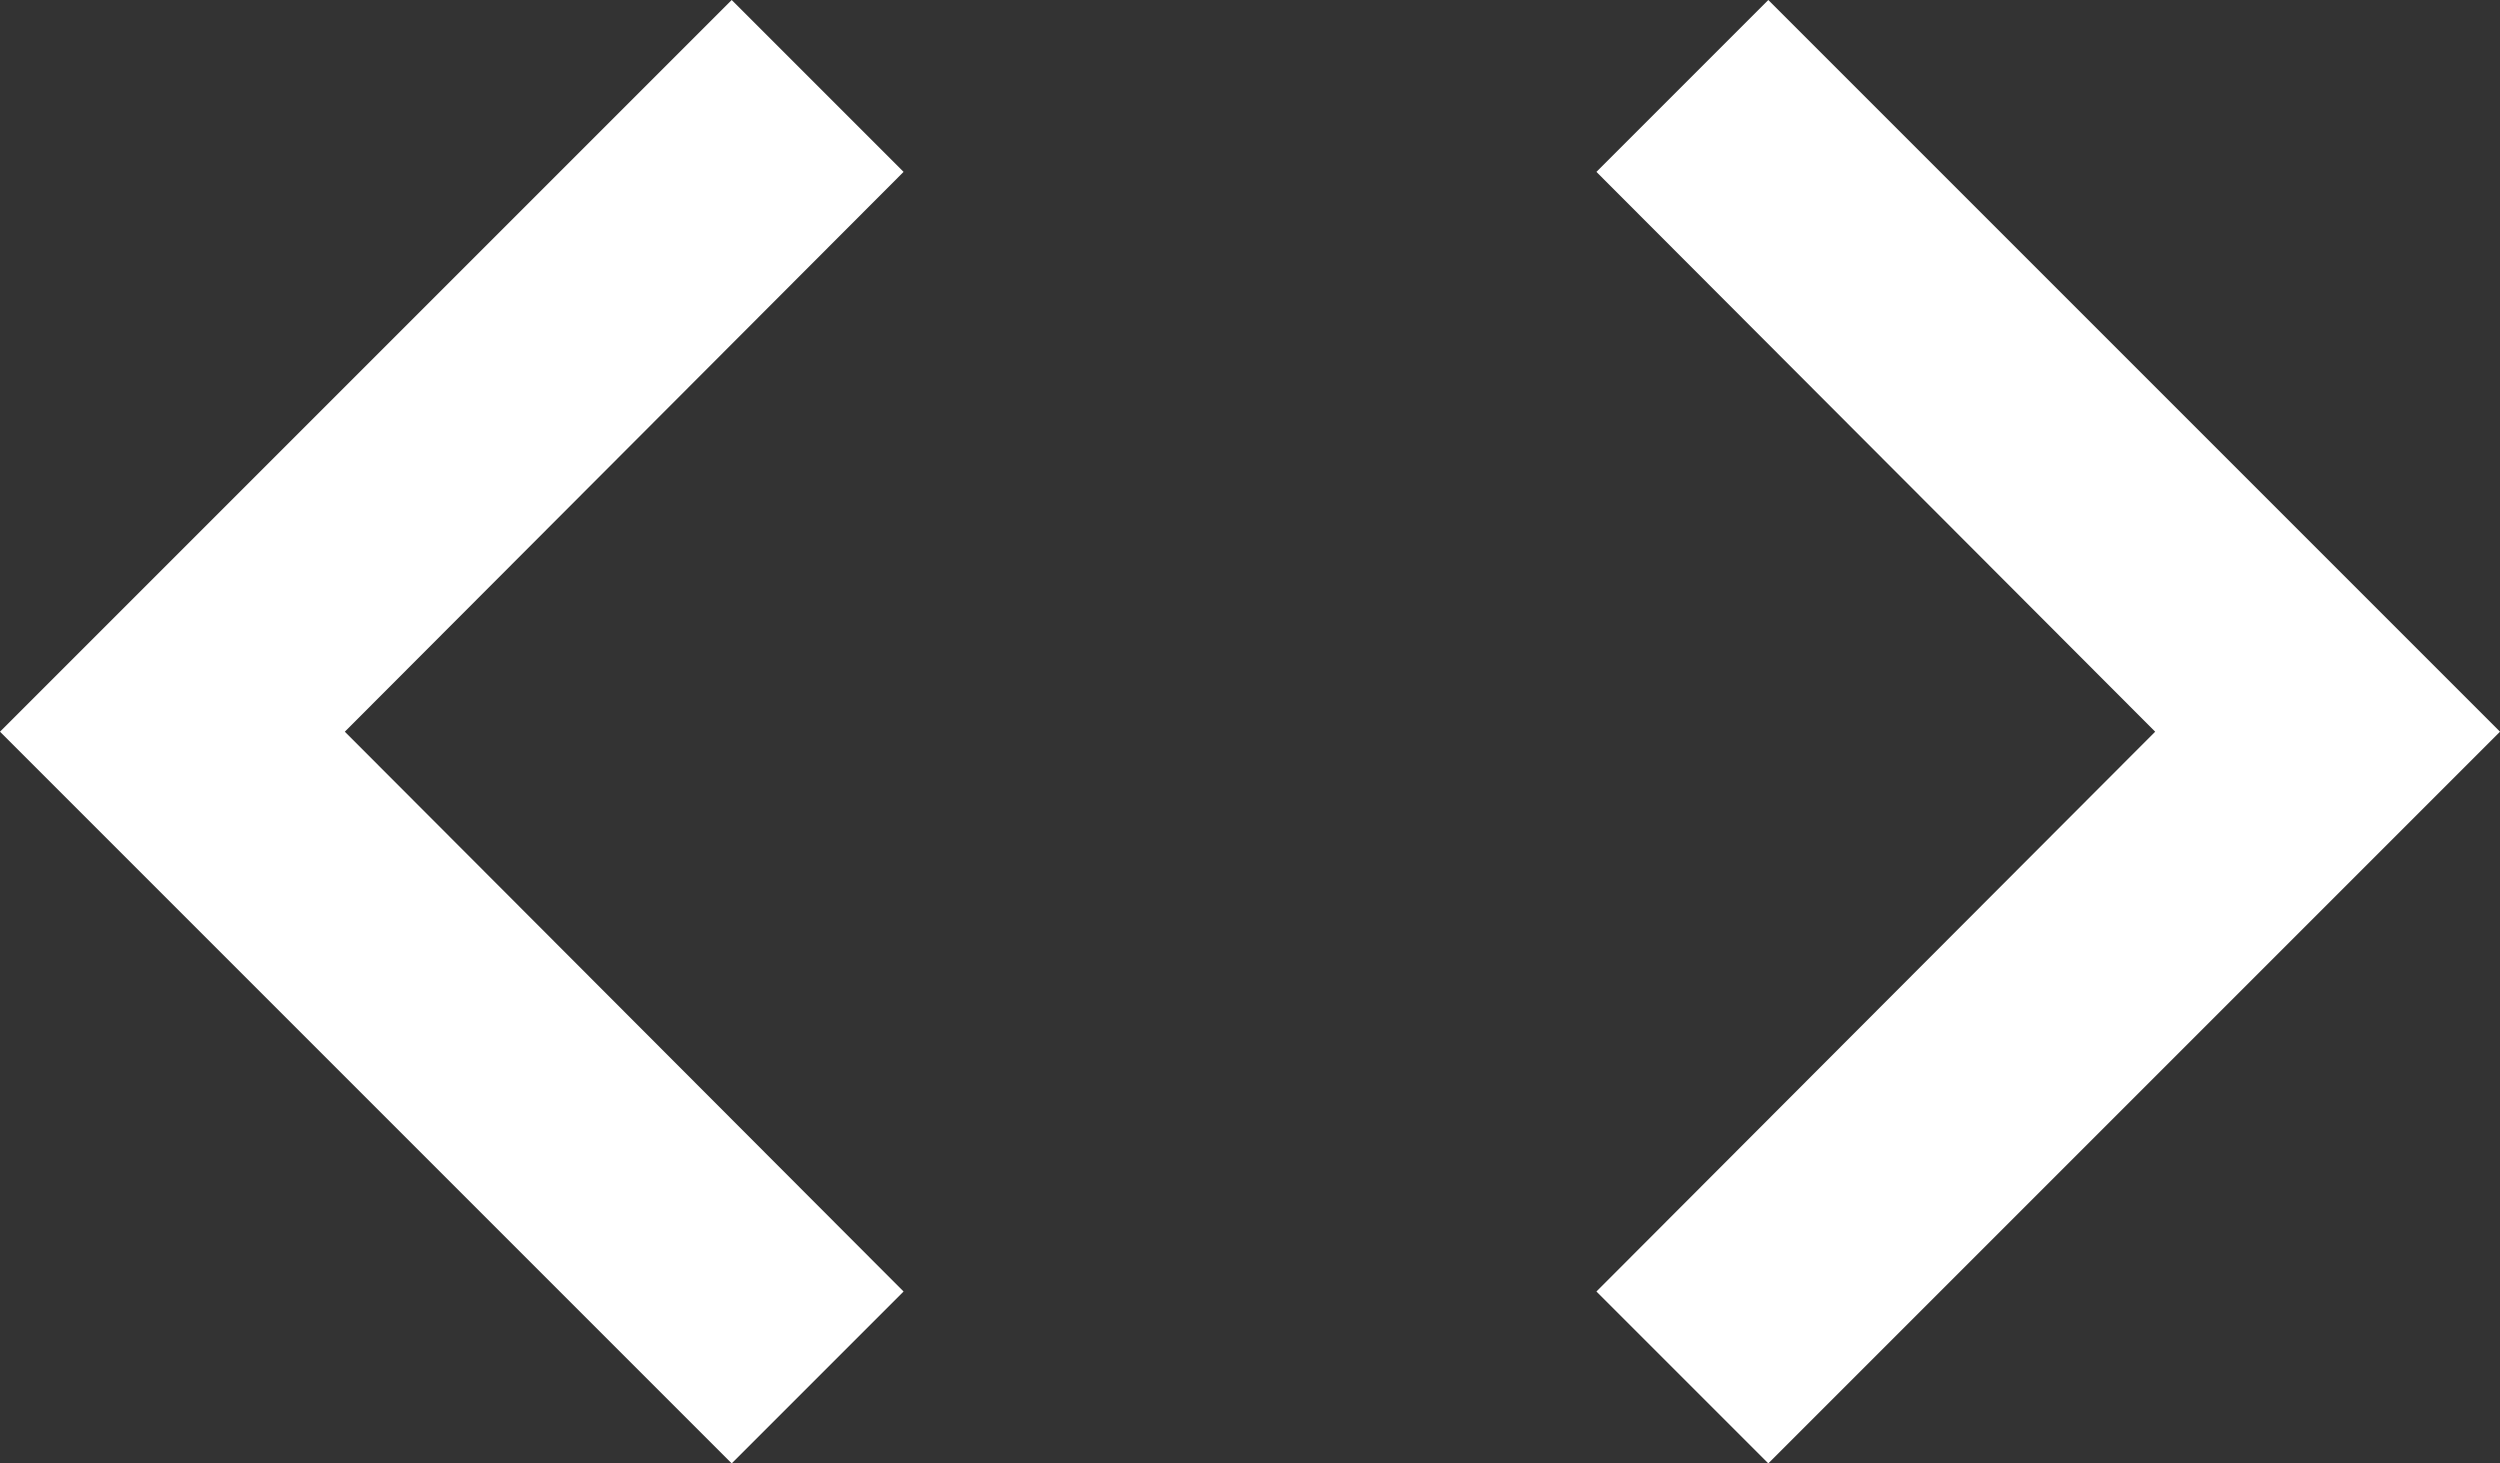 <svg xmlns="http://www.w3.org/2000/svg" width="18.792" height="11" viewBox="0 0 18.792 11">
  <rect x="0" y="0" width="18.792" height="11" fill="#333333" stroke="none"/>
  <g id="arrows_center" data-name="arrows center" transform="translate(-1027.161 -244)">
    <path id="Icon_material-keyboard-arrow-right" data-name="Icon material-keyboard-arrow-right" d="M12.885,18.333l4.2-4.208-4.2-4.208,1.292-1.292,5.5,5.5-5.5,5.5Z" transform="translate(1026.276 235.375)" fill="#fff"/>
    <path id="Icon_material-keyboard-arrow-right-2" data-name="Icon material-keyboard-arrow-right" d="M19.677,18.333l-4.2-4.208,4.2-4.208L18.385,8.625l-5.5,5.5,5.5,5.5Z" transform="translate(1014.276 235.375)" fill="#fff"/>
  </g>
</svg>
